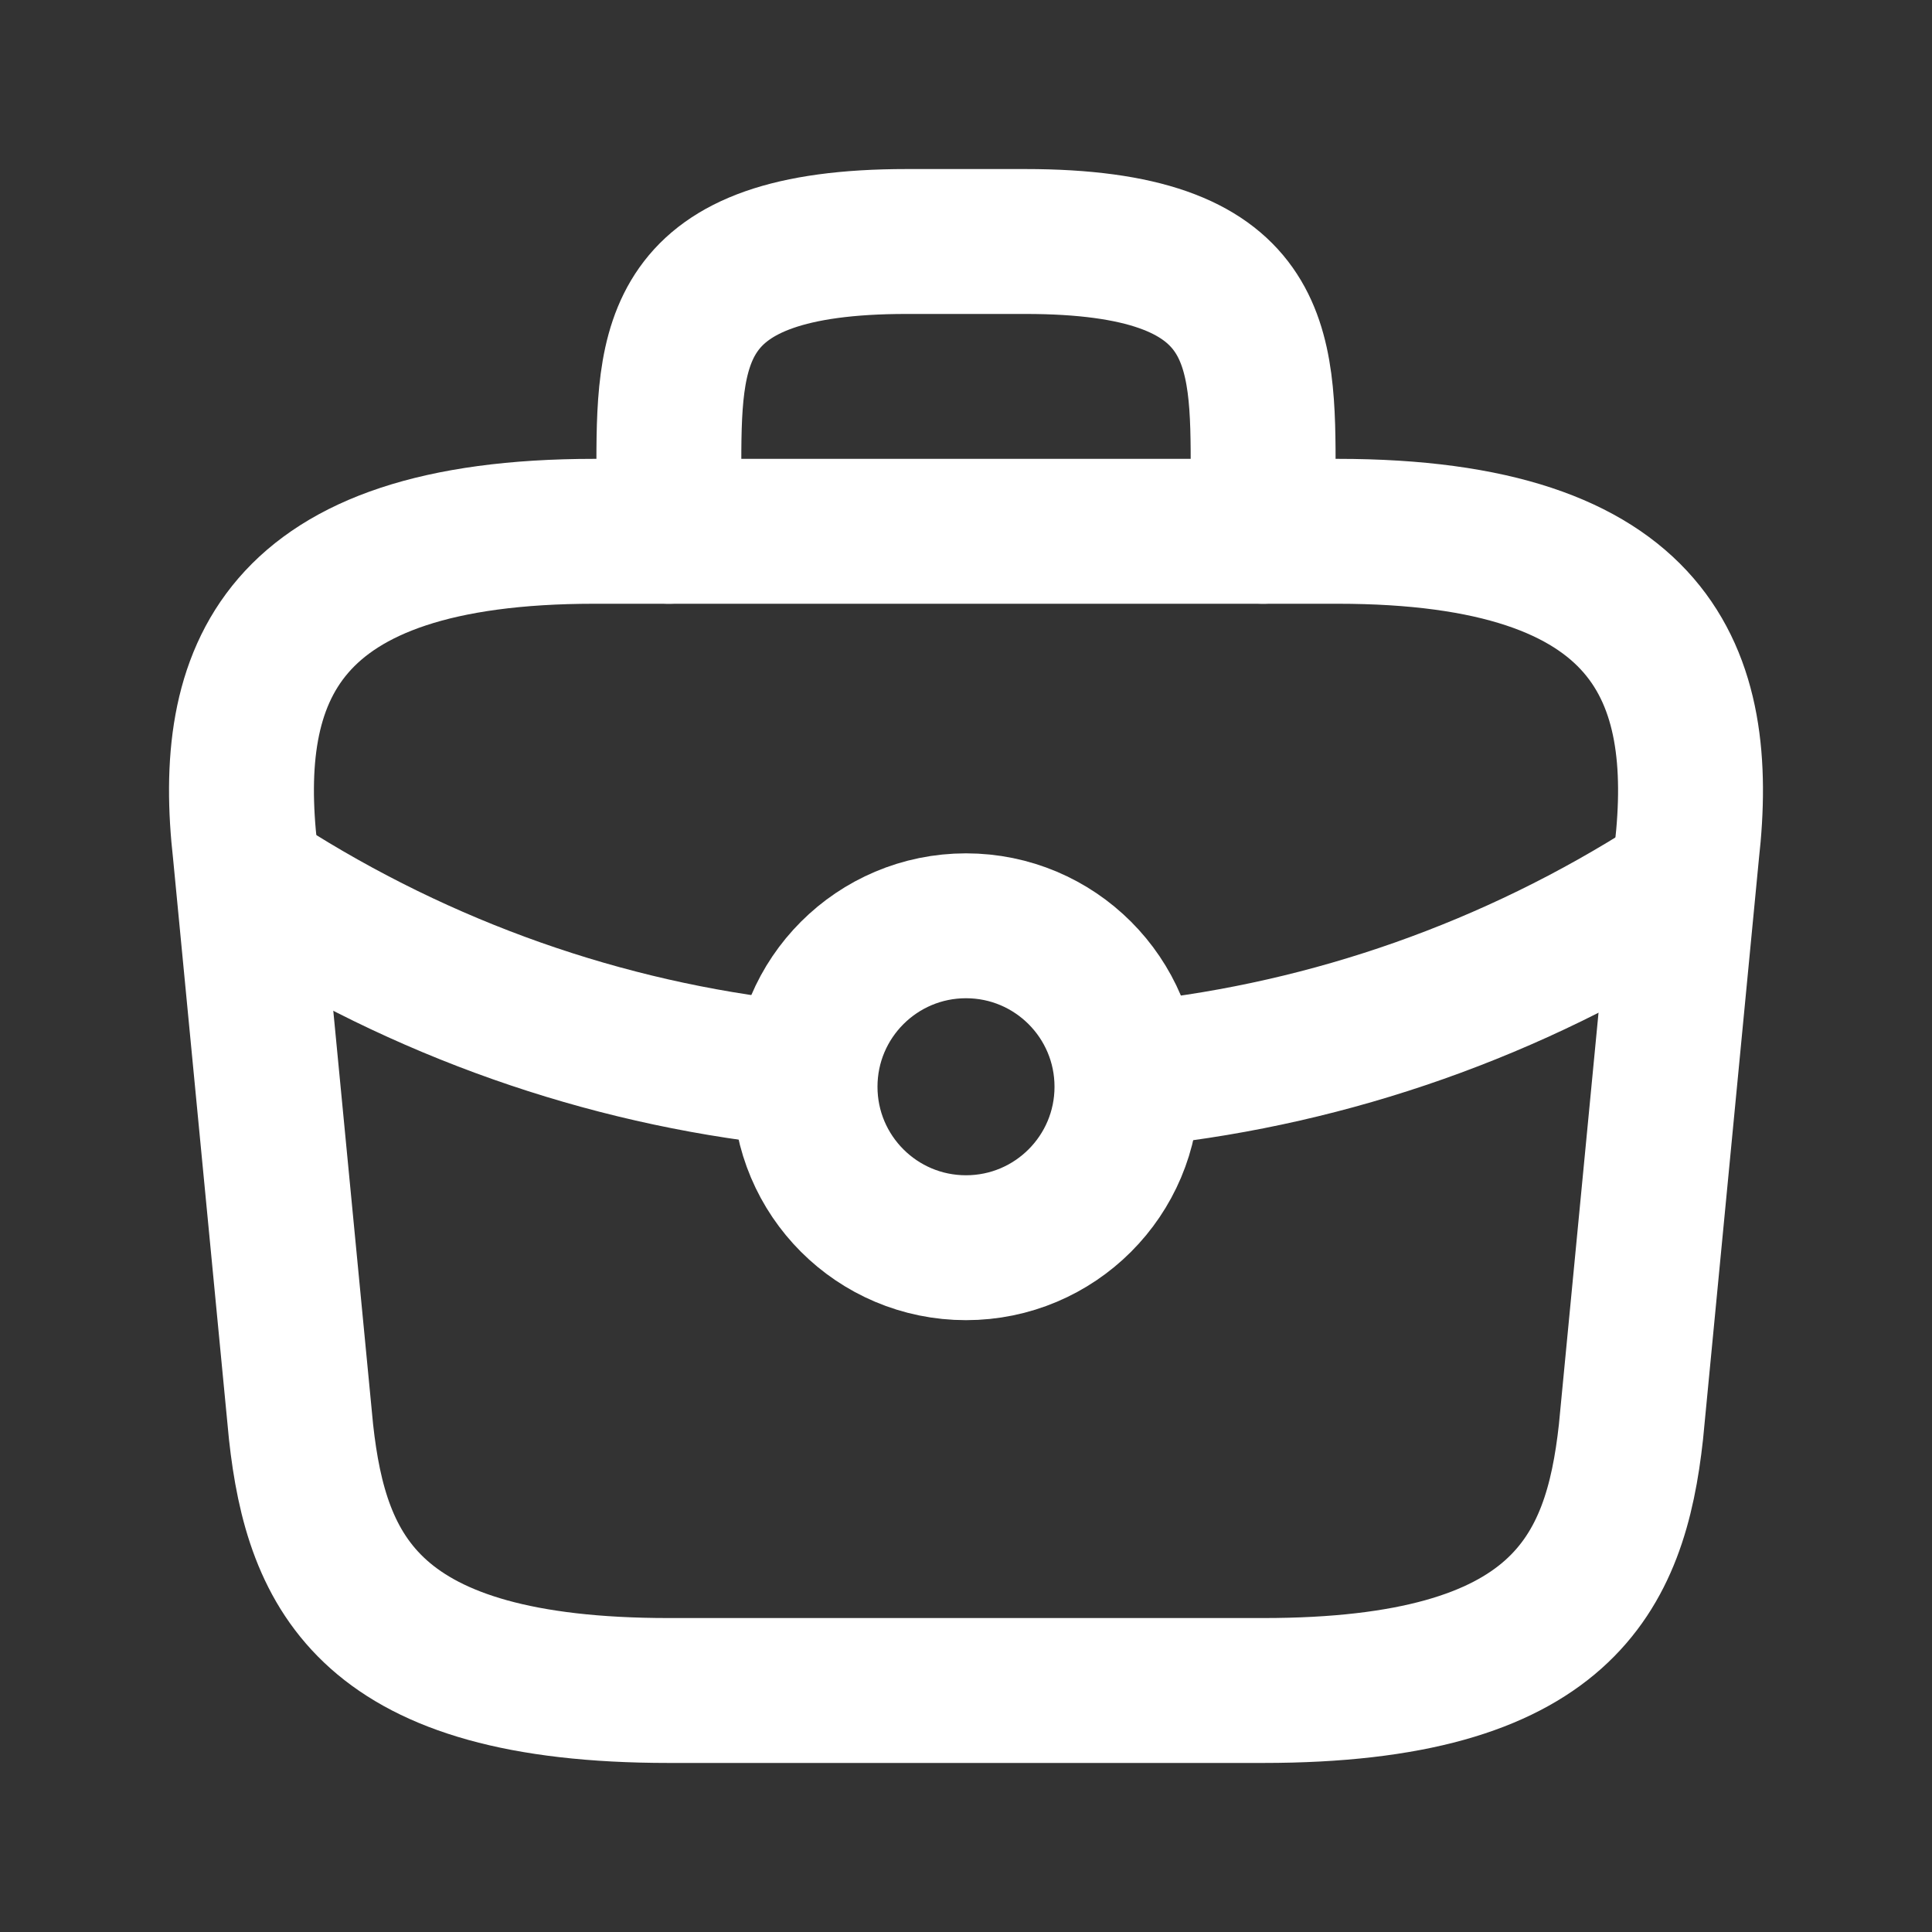 <svg width="16" height="16" viewBox="0 0 16 16" fill="none" xmlns="http://www.w3.org/2000/svg">
<rect x="0" y="0" width="16" height="16" fill="#333333" stroke="none"/>
<path d="M5.539 14H10.461C12.935 14 13.378 13.034 13.507 11.858L13.969 7.058C14.135 5.594 13.704 4.4 11.077 4.4H4.923C2.296 4.4 1.865 5.594 2.031 7.058L2.493 11.858C2.622 13.034 3.065 14 5.539 14Z" stroke="white" stroke-width="1.2" stroke-miterlimit="10" stroke-linecap="round" stroke-linejoin="round"/>
<path d="M5.539 4.4V3.92C5.539 2.858 5.539 2 7.508 2H8.492C10.461 2 10.461 2.858 10.461 3.92V4.4" stroke="white" stroke-width="1.2" stroke-miterlimit="10" stroke-linecap="round" stroke-linejoin="round"/>
<path d="M6.541 8.887C5.007 8.72 3.501 8.196 2.156 7.333" stroke="white" stroke-width="1.2" stroke-miterlimit="10" stroke-linecap="round" stroke-linejoin="round"/>
<path d="M9.489 8.887C11.023 8.72 12.529 8.196 13.874 7.333" stroke="white" stroke-width="1.2" stroke-miterlimit="10" stroke-linecap="round" stroke-linejoin="round"/>
<circle cx="8" cy="9" r="1.333" stroke="white" stroke-width="1.2" stroke-linecap="round" stroke-linejoin="round"/>
</svg>
